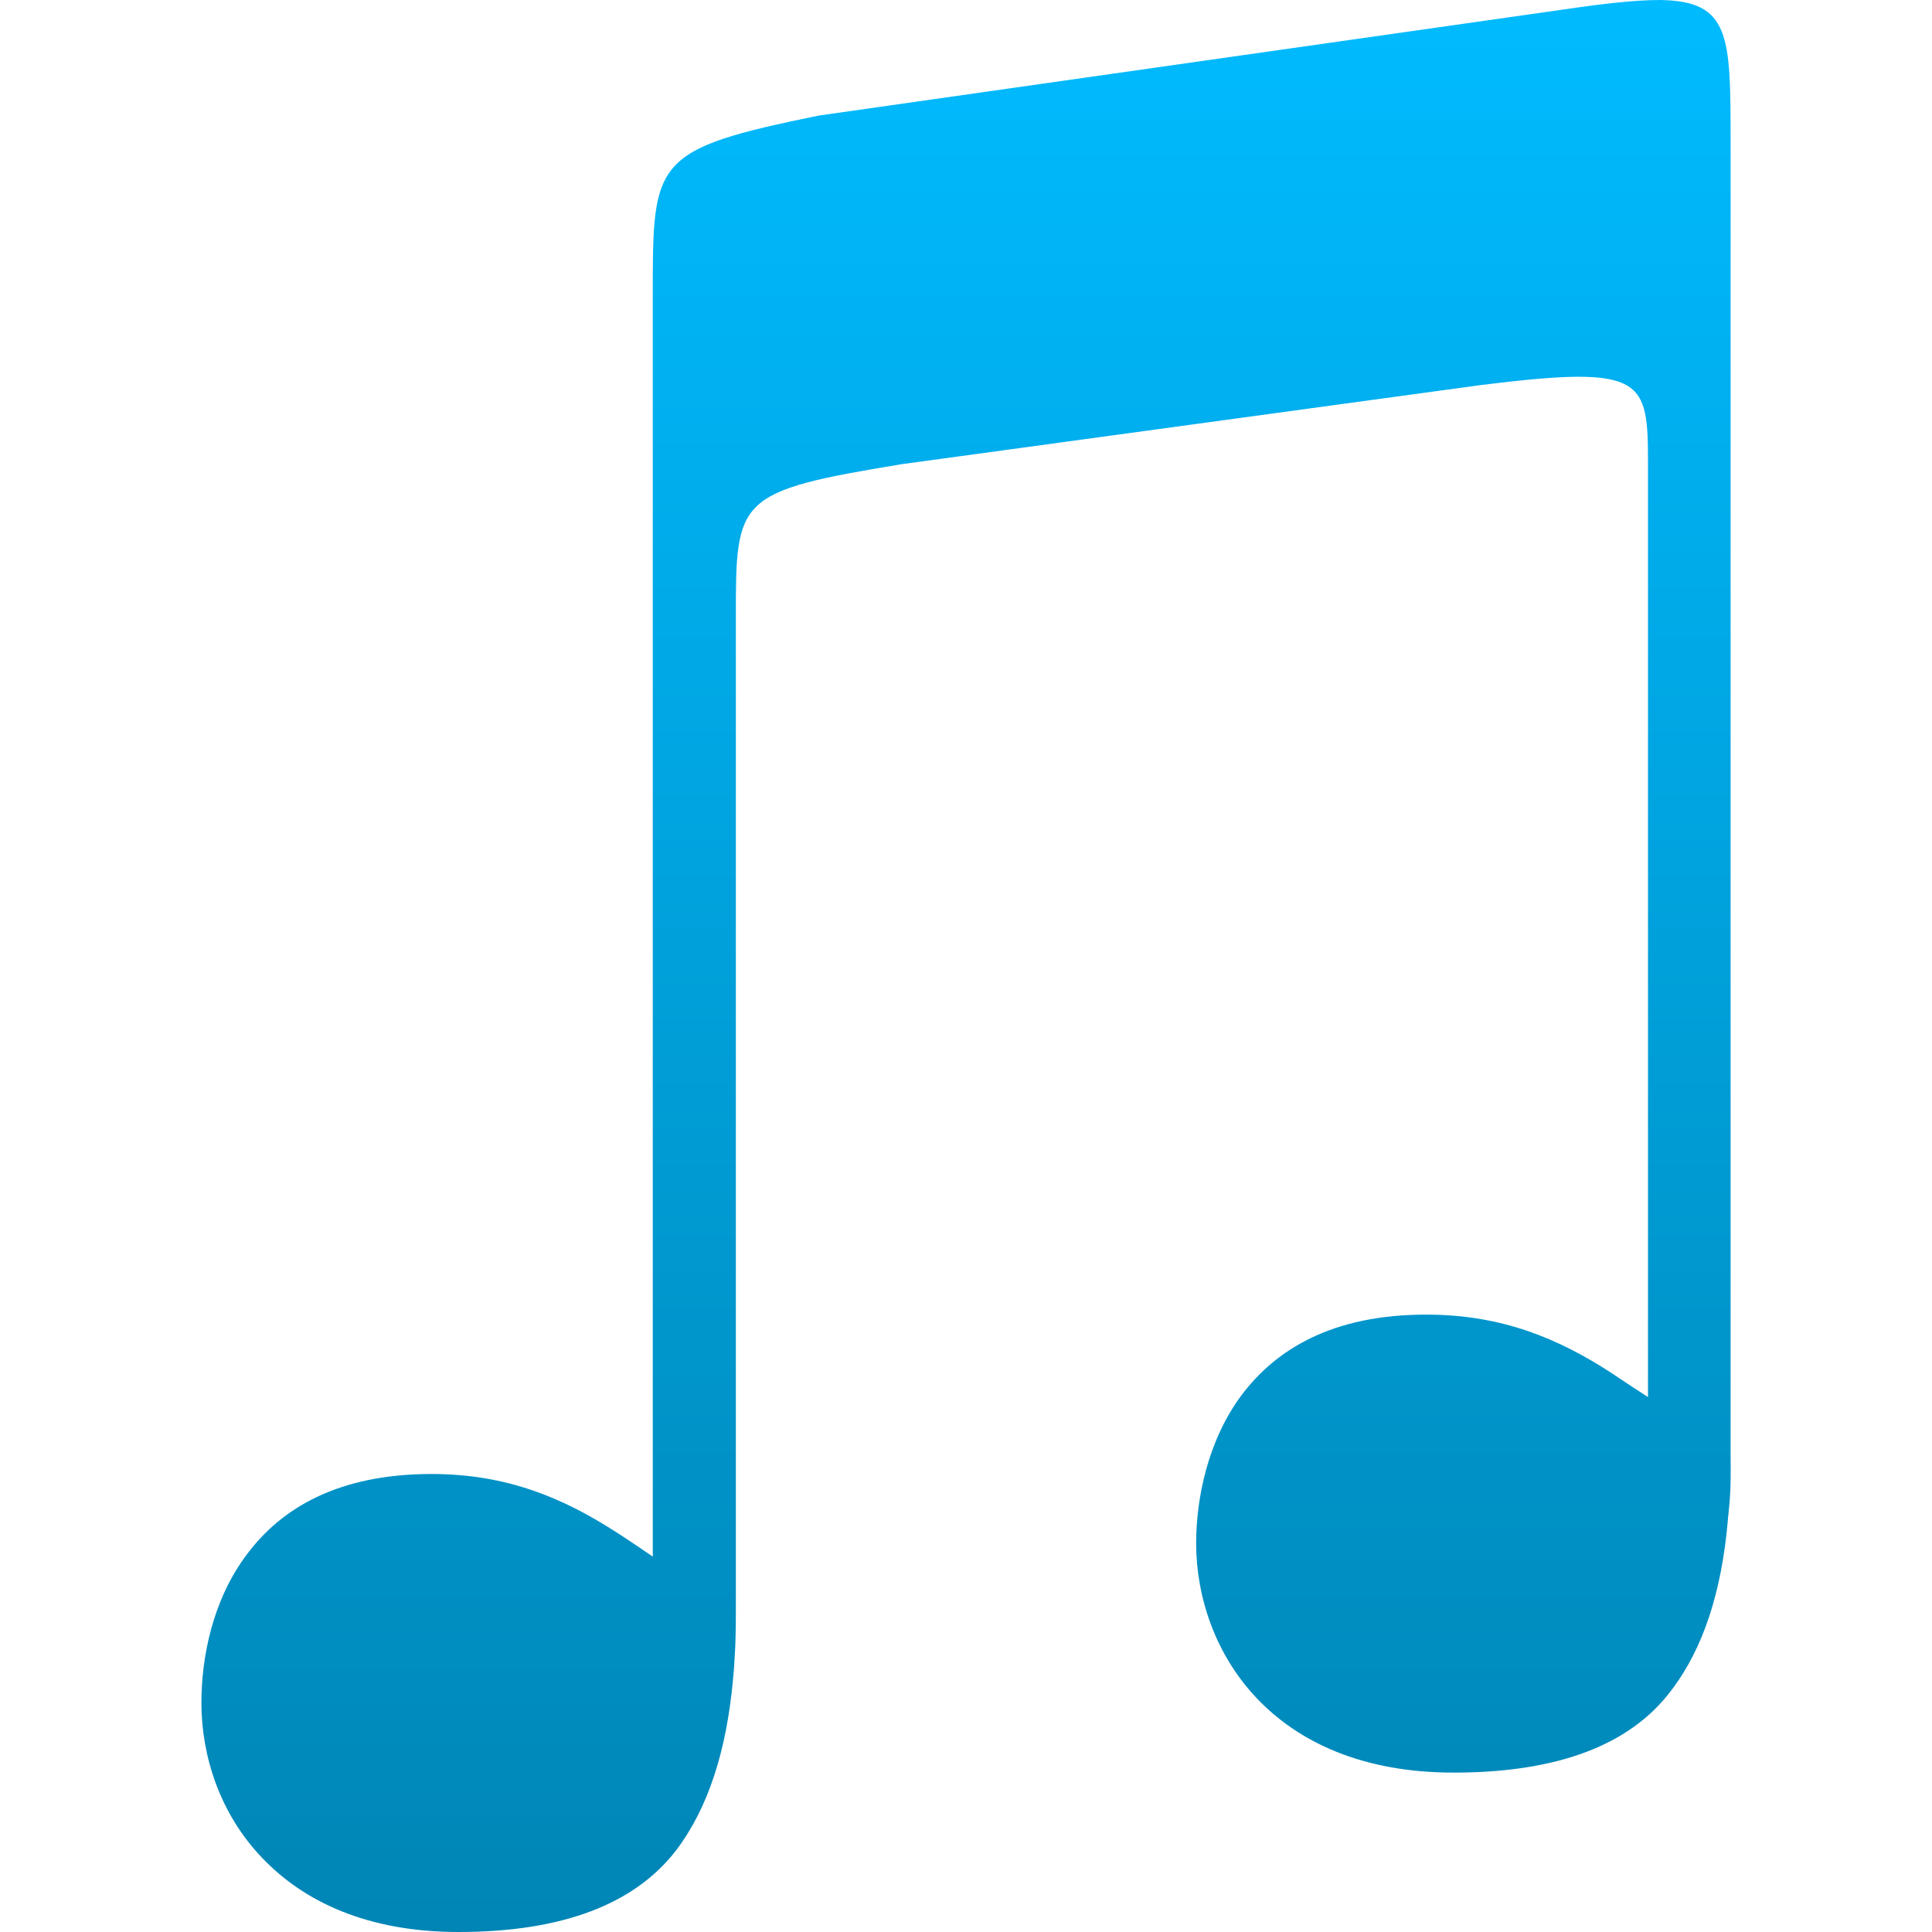 <svg xmlns="http://www.w3.org/2000/svg" xmlns:xlink="http://www.w3.org/1999/xlink" width="16" height="16" viewBox="0 0 16 16" version="1.1">
<defs>
<linearGradient id="linear0" gradientUnits="userSpaceOnUse" x1="0" y1="0" x2="0" y2="1" gradientTransform="matrix(12.666,0,0,16,1.667,0)">
<stop offset="0" style="stop-color:#00bbff;stop-opacity:1;"/>
<stop offset="1" style="stop-color:#0085b5;stop-opacity:1;"/>
</linearGradient>
</defs>
<g id="surface1">
<path style=" stroke:none;fill-rule:nonzero;fill:url(#linear0);" d="M 13.746 0 C 13.555 0 13.297 0.027 12.953 0.078 L 6.781 0.957 C 5.406 1.238 5.406 1.324 5.406 2.438 L 5.406 12.891 C 5.305 12.824 5.207 12.754 5.102 12.688 C 4.664 12.406 4.199 12.207 3.574 12.207 C 2.793 12.207 2.324 12.496 2.043 12.875 C 1.758 13.254 1.668 13.73 1.668 14.102 C 1.668 14.547 1.824 15.023 2.168 15.383 C 2.512 15.746 3.039 16 3.797 16 C 4.656 16 5.258 15.77 5.602 15.32 C 5.867 14.969 6.016 14.496 6.07 13.914 L 6.07 13.91 C 6.078 13.84 6.082 13.766 6.086 13.691 C 6.094 13.578 6.094 13.359 6.094 13.359 L 6.094 5.117 C 6.094 4.125 6.094 4.07 7.469 3.844 L 12.27 3.188 C 13.625 3.02 13.648 3.137 13.648 3.848 L 13.648 11.57 C 13.547 11.504 13.445 11.438 13.34 11.367 C 12.906 11.086 12.438 10.887 11.812 10.887 C 11.031 10.887 10.566 11.176 10.281 11.555 C 10 11.934 9.906 12.414 9.906 12.781 C 9.906 13.227 10.066 13.703 10.406 14.062 C 10.75 14.426 11.281 14.68 12.039 14.68 C 12.898 14.68 13.5 14.453 13.84 14 C 14.109 13.648 14.258 13.176 14.309 12.594 L 14.309 12.59 C 14.316 12.52 14.324 12.449 14.328 12.375 C 14.336 12.258 14.332 12.043 14.332 12.043 L 14.332 1.16 C 14.332 0.293 14.328 0.008 13.746 0 Z M 13.746 0 "/>
</g>
</svg>
